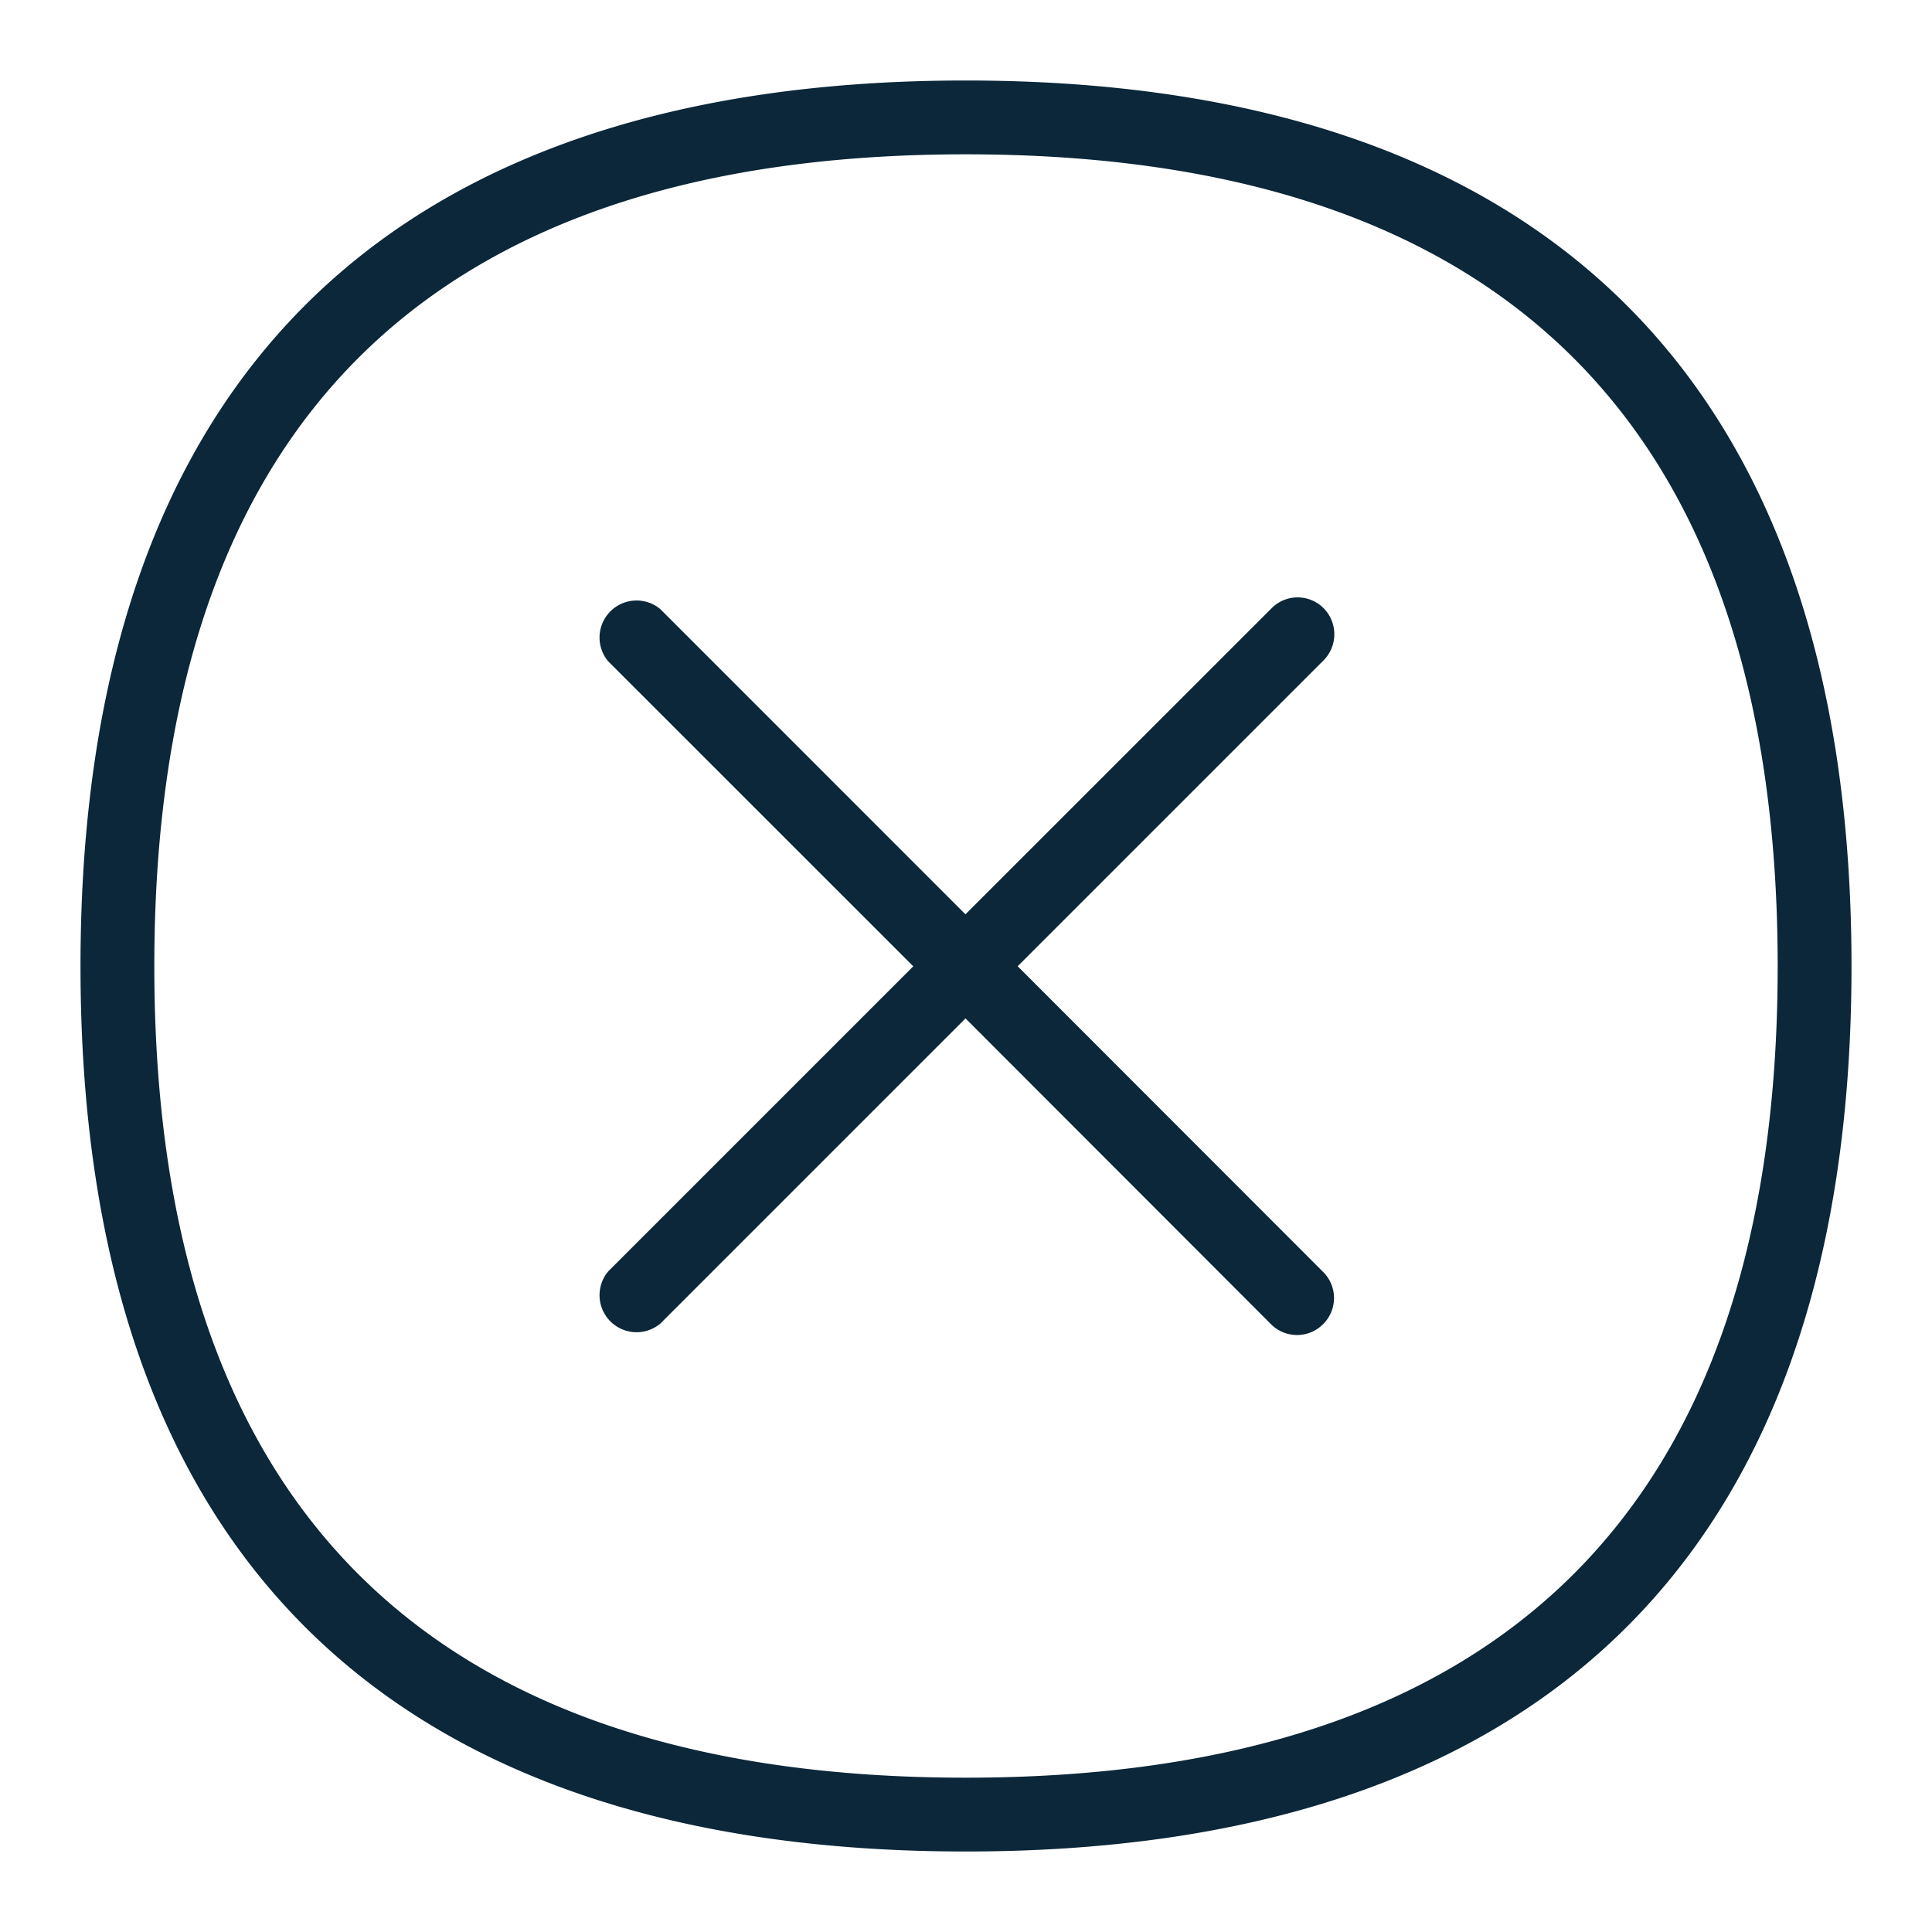 <svg xmlns="http://www.w3.org/2000/svg" width="24" height="24" fill="none"><path fill="#0B2739" d="M23 12.003C23 4.51 18.946 1 11.997 1 5.047 1 1 4.51 1 12.003 1 19.497 5.048 23 11.997 23 18.947 23 23 19.497 23 12.003m-11.003 10.08c-6.69 0-10.08-3.39-10.08-10.08 0-6.693 3.39-10.086 10.08-10.086 6.693 0 10.086 3.393 10.086 10.086 0 6.69-3.393 10.08-10.086 10.08m4.445-14.528a.46.46 0 0 1 0 .648l-3.8 3.8 3.8 3.803a.456.456 0 0 1-.012.649.456.456 0 0 1-.636 0l-3.8-3.804-3.791 3.791a.46.46 0 0 1-.648-.648l3.79-3.79-3.79-3.789a.46.46 0 0 1 .648-.648l3.79 3.791 3.804-3.803a.455.455 0 0 1 .645 0"/></svg>